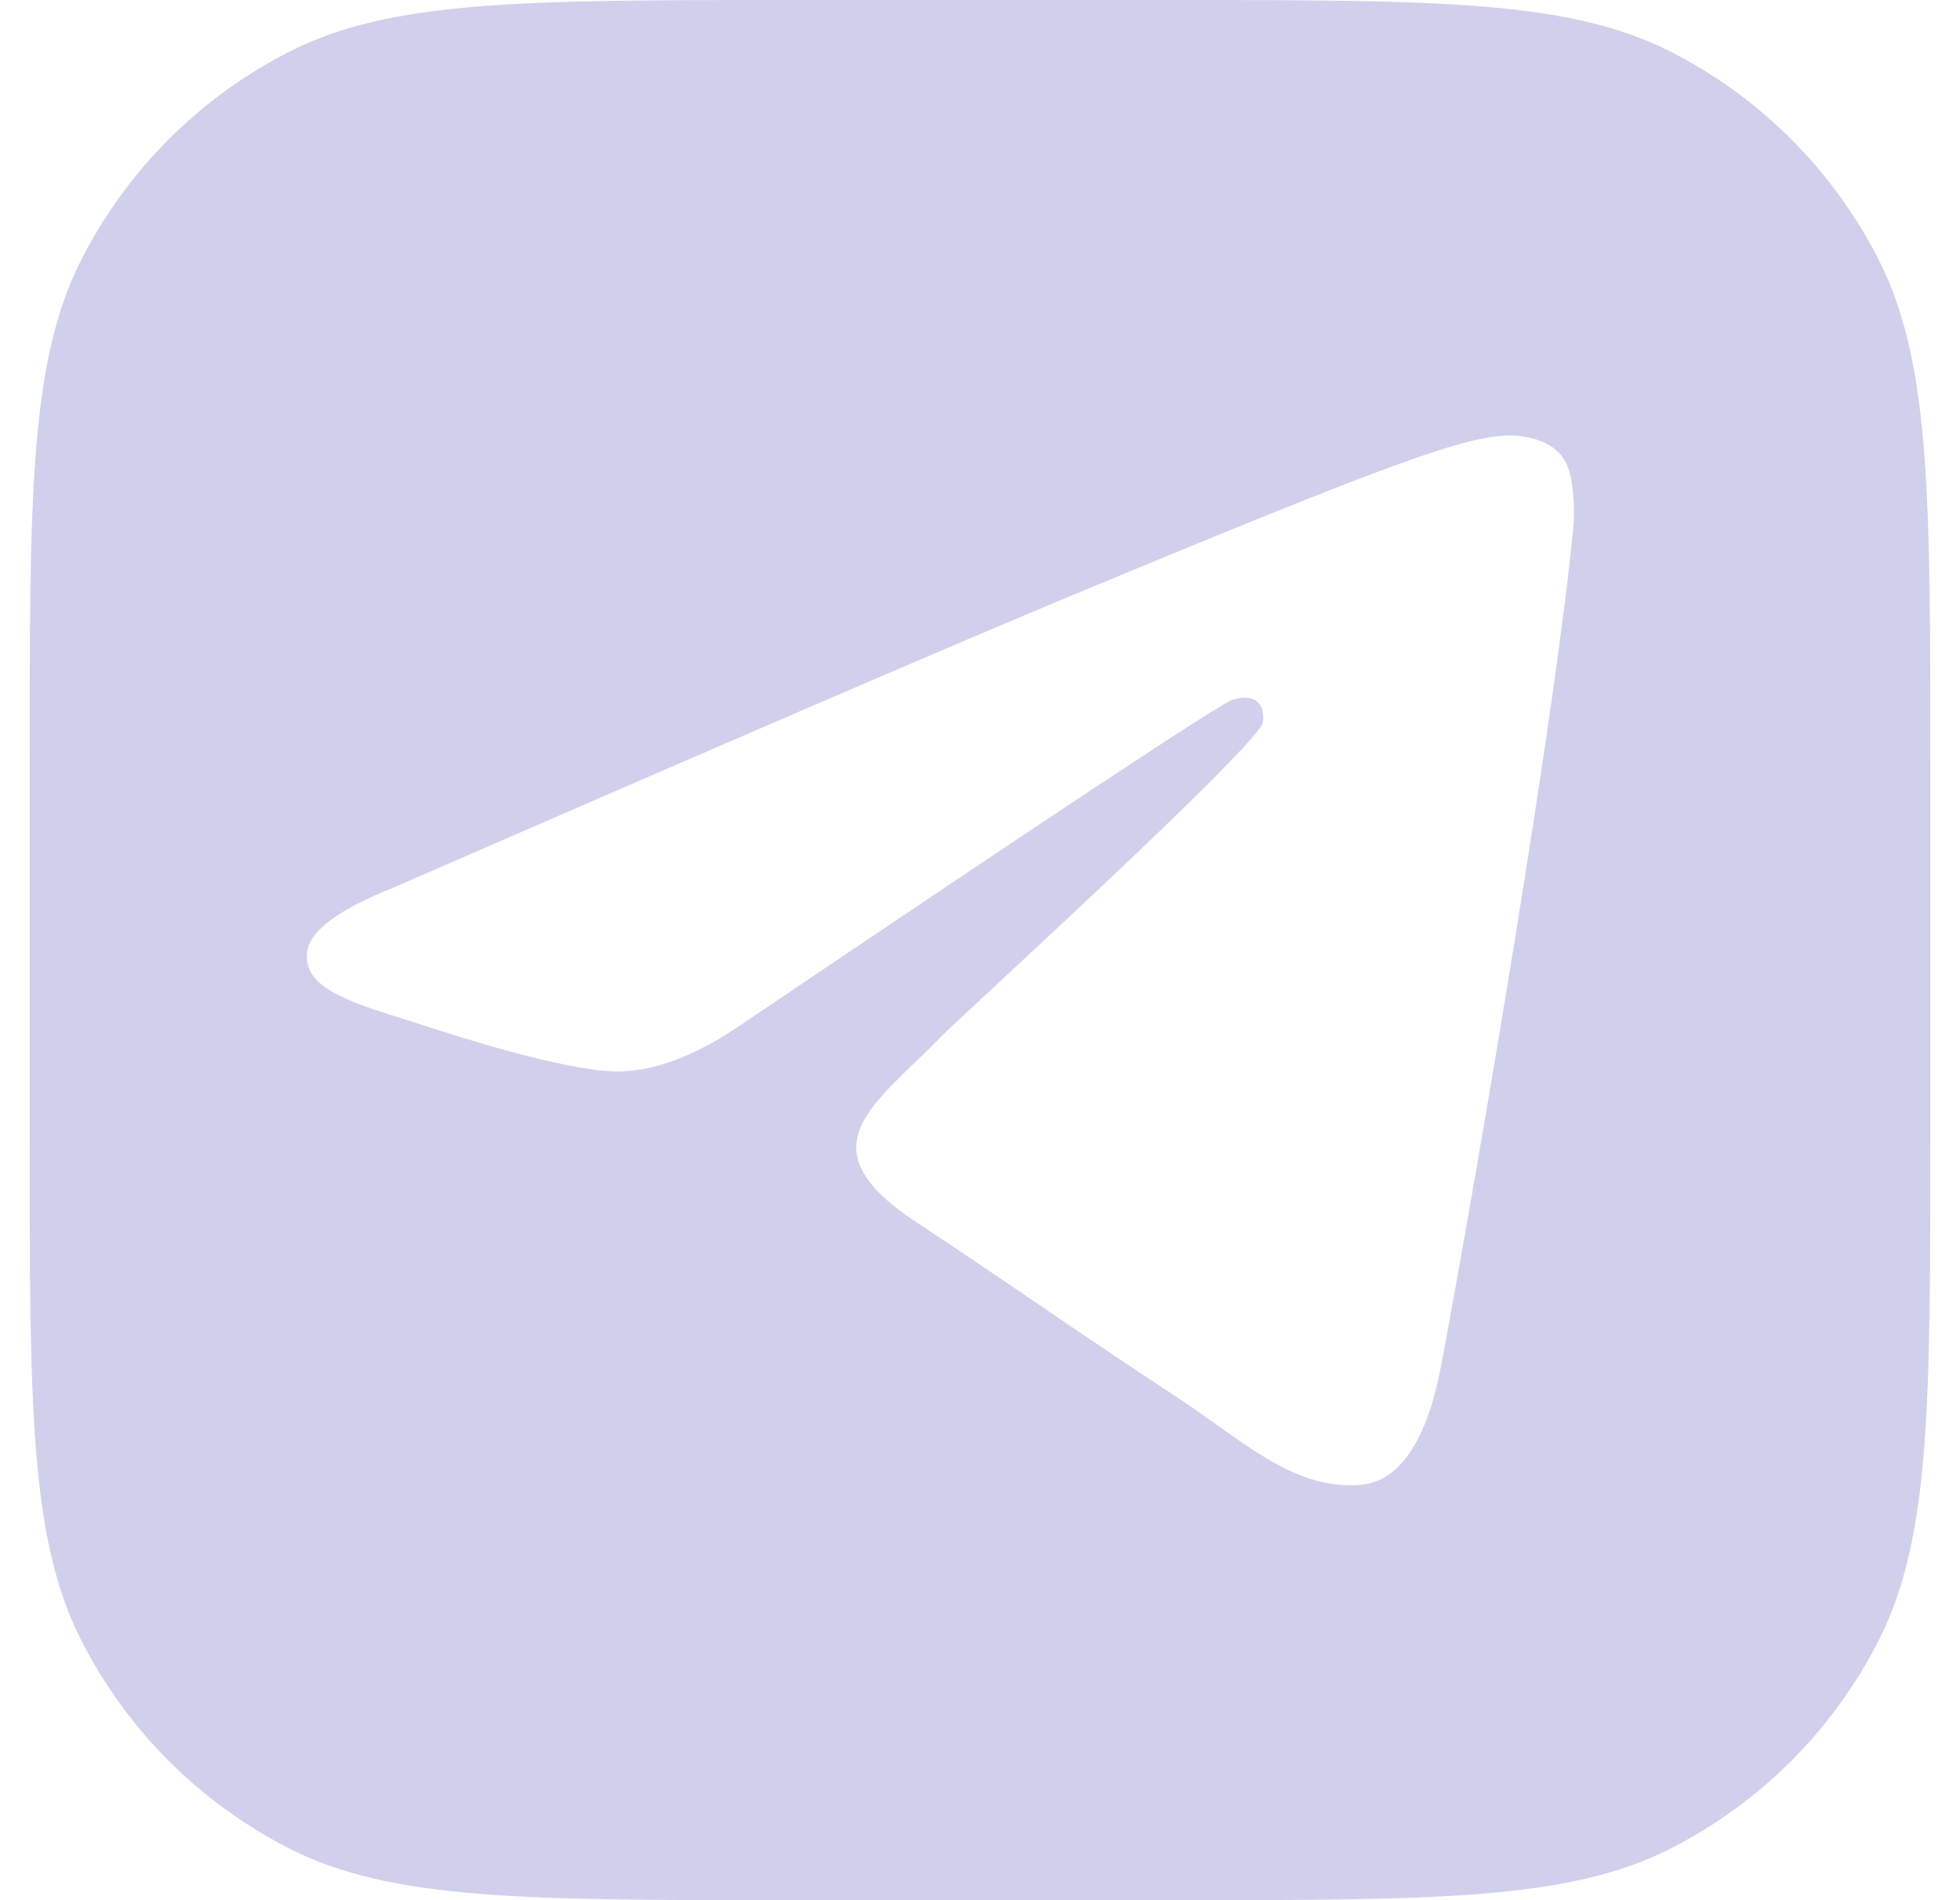 <svg width="33" height="32" viewBox="0 0 33 32" fill="none" xmlns="http://www.w3.org/2000/svg">
<g clip-path="url(#clip0_1_11390)">
<path fill-rule="evenodd" clip-rule="evenodd" d="M1.372 4.368C0.5 6.079 0.5 8.32 0.5 12.8V19.2C0.5 23.68 0.5 25.921 1.372 27.632C2.139 29.137 3.363 30.361 4.868 31.128C6.579 32 8.82 32 13.3 32H19.7C24.18 32 26.421 32 28.132 31.128C29.637 30.361 30.861 29.137 31.628 27.632C32.5 25.921 32.5 23.68 32.5 19.2V12.8C32.5 8.32 32.5 6.079 31.628 4.368C30.861 2.863 29.637 1.639 28.132 0.872C26.421 0 24.18 0 19.7 0H13.3C8.82 0 6.579 0 4.868 0.872C3.363 1.639 2.139 2.863 1.372 4.368ZM18.089 10.01C16.178 10.804 12.36 12.449 6.633 14.944C5.703 15.314 5.216 15.676 5.172 16.03C5.097 16.627 5.846 16.863 6.865 17.183C7.004 17.227 7.147 17.272 7.295 17.32C8.298 17.646 9.647 18.027 10.348 18.043C10.984 18.056 11.694 17.794 12.479 17.256C17.829 13.644 20.591 11.818 20.765 11.779C20.887 11.751 21.056 11.716 21.171 11.819C21.286 11.921 21.275 12.114 21.263 12.166C21.188 12.482 18.25 15.214 16.729 16.628C16.255 17.069 15.919 17.381 15.85 17.453C15.696 17.613 15.539 17.764 15.388 17.909C14.456 18.808 13.758 19.481 15.427 20.581C16.229 21.11 16.871 21.547 17.511 21.983C18.21 22.459 18.908 22.934 19.811 23.526C20.041 23.677 20.26 23.833 20.474 23.986C21.288 24.566 22.019 25.087 22.922 25.004C23.447 24.956 23.99 24.462 24.265 22.99C24.916 19.511 26.195 11.973 26.491 8.867C26.516 8.595 26.484 8.247 26.458 8.094C26.431 7.941 26.377 7.723 26.178 7.562C25.943 7.371 25.579 7.331 25.417 7.333C24.678 7.346 23.544 7.741 18.089 10.01Z" fill="#D1D0EC"/>
</g>
<defs>
<clipPath id="clip0_1_11390">
<rect width="32" height="32" fill="white" transform="translate(0.5)"/>
</clipPath>
</defs>
</svg>
